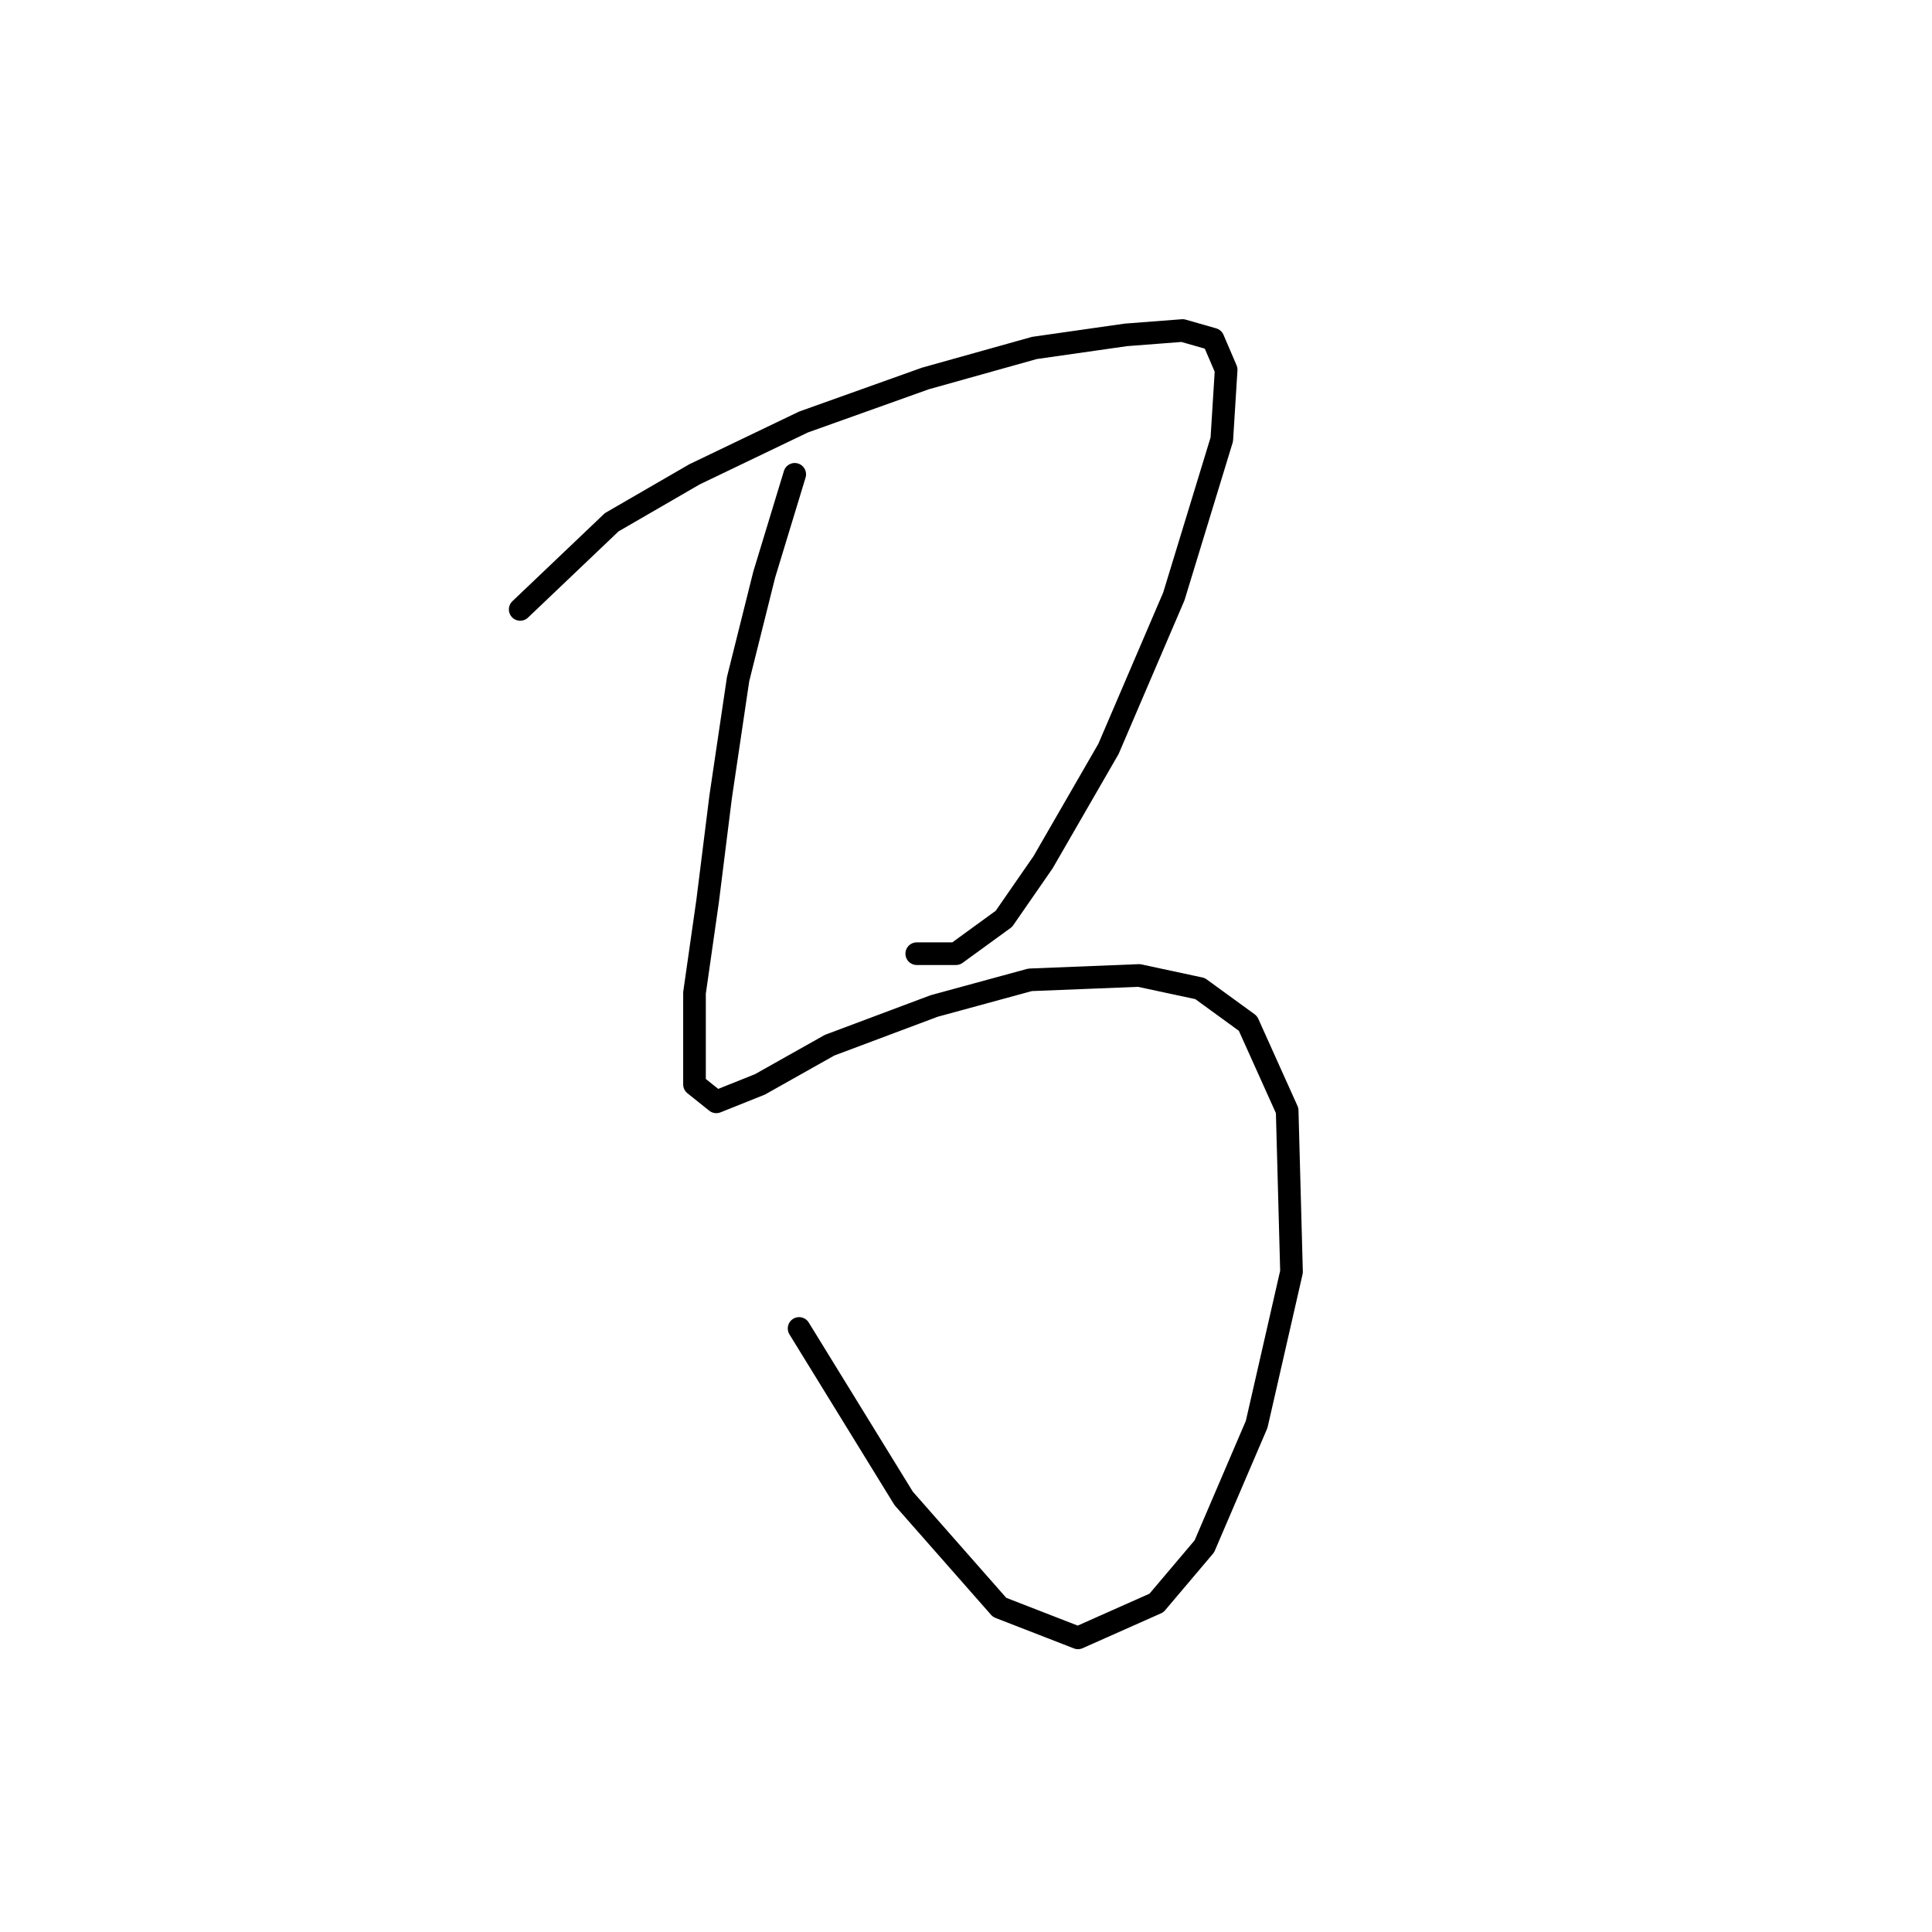 <?xml version="1.0" standalone="no"?>
    <svg width="256" height="256" xmlns="http://www.w3.org/2000/svg" version="1.1">
    <polyline stroke="black" stroke-width="3" stroke-linecap="round" fill="transparent" stroke-linejoin="round" points="68.928 80.751 81.054 69.203 92.025 62.851 106.461 55.922 122.629 50.147 137.065 46.105 149.191 44.373 156.698 43.796 160.74 44.951 162.472 48.993 161.894 58.231 155.543 79.019 146.881 99.229 138.22 114.242 133.023 121.749 126.671 126.368 121.474 126.368 121.474 126.368 " />
        <polyline stroke="black" stroke-width="3" stroke-linecap="round" fill="transparent" stroke-linejoin="round" points="105.306 62.851 101.264 76.132 97.8 89.99 95.49 105.581 93.758 119.439 92.025 131.565 92.025 139.072 92.025 143.691 94.913 146.001 100.687 143.691 109.926 138.494 123.784 133.297 136.488 129.833 150.923 129.255 159.007 130.988 165.359 135.607 170.556 147.156 171.133 168.521 166.514 188.731 159.585 204.899 153.233 212.405 142.839 217.025 132.446 212.983 119.742 198.547 105.884 176.027 105.884 176.027 " />
        </svg>